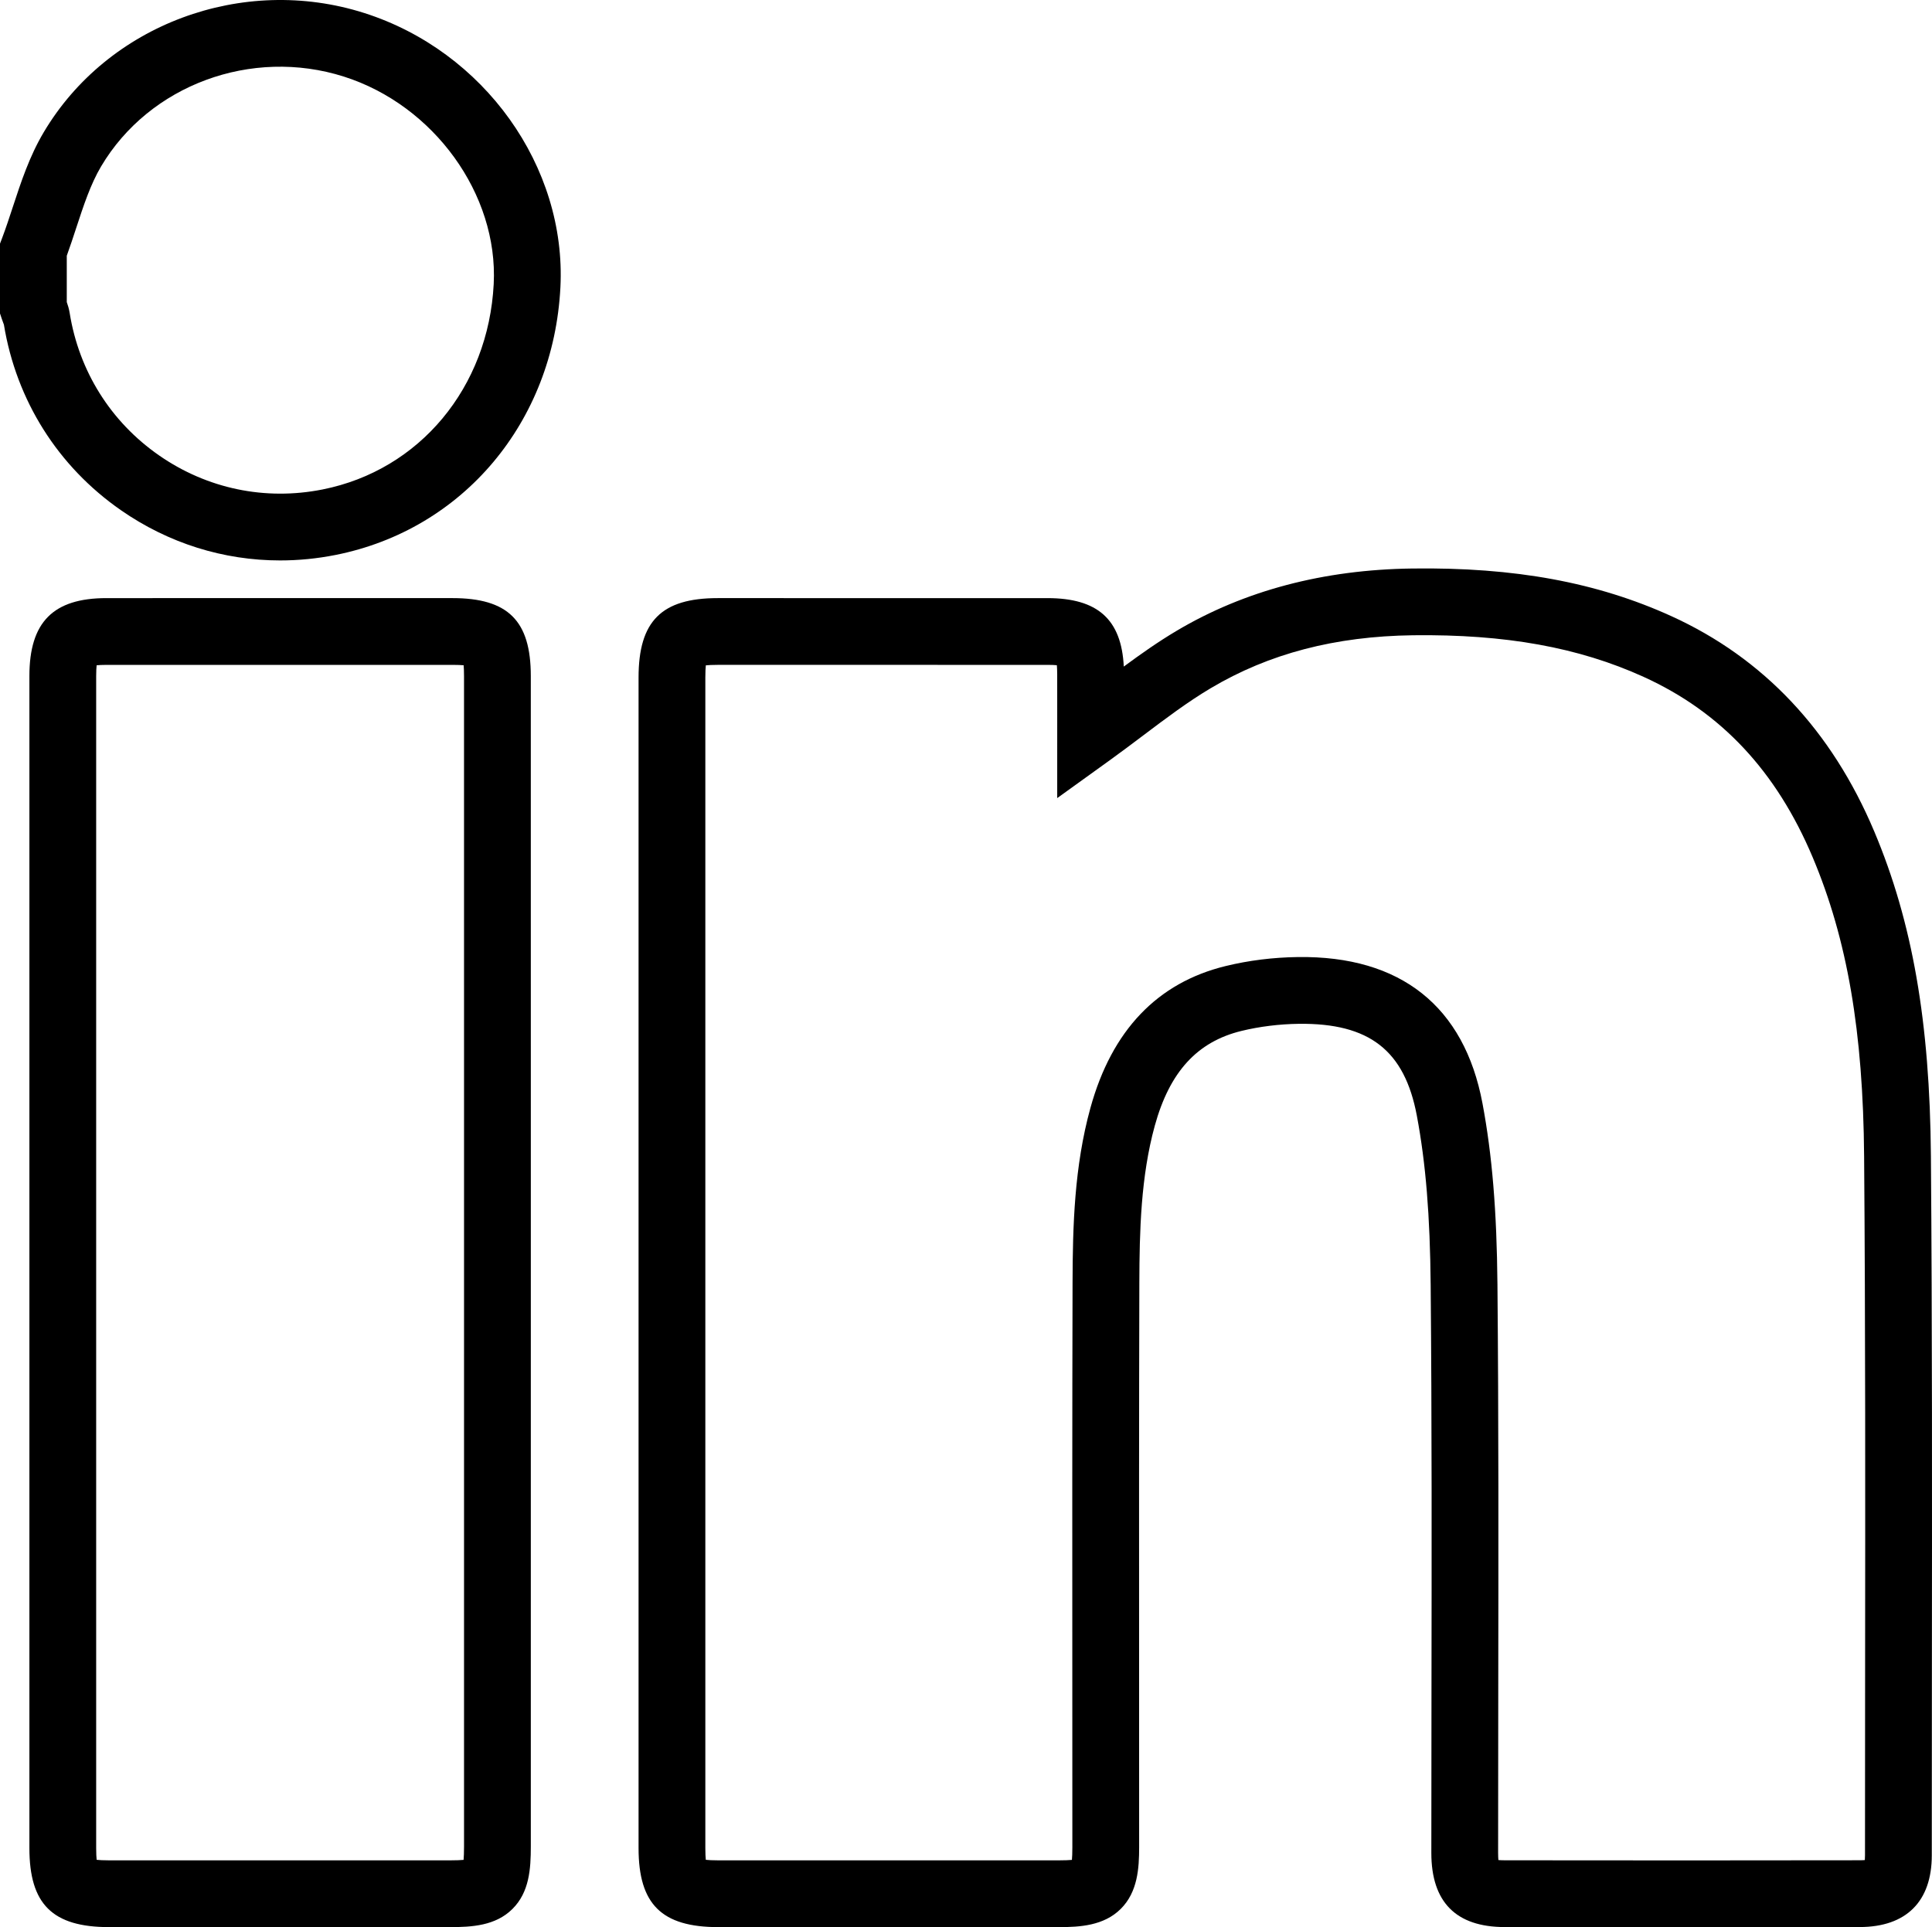 <?xml version="1.0" encoding="UTF-8"?><svg id="Layer_2" xmlns="http://www.w3.org/2000/svg" viewBox="0 0 491.829 490.694"><g id="Layer_1-2"><g><path d="M71.316,142.697c-14.398,0-28.421-4.37-40.534-12.793C14.736,118.749,4.164,101.973,.992,82.644c-.043-.121-.092-.241-.138-.362-.148-.392-.294-.783-.425-1.177l-.43-1.3v-17.76l.55-1.454c.95-2.512,1.8-5.102,2.699-7.845,2.085-6.356,4.241-12.93,7.872-19.053C27.405,6.232,61.72-6.549,92.7,3.304c30.539,9.712,51.551,39.102,49.961,69.885-1.77,34.277-24.759,61.647-57.205,68.106-4.717,.938-9.449,1.402-14.14,1.402ZM17,76.925c.265,.737,.562,1.681,.737,2.774,2.381,14.829,10.461,27.704,22.749,36.248,12.232,8.505,27.024,11.587,41.651,8.674,24.685-4.913,42.185-25.935,43.547-52.31,1.178-22.816-15.217-45.519-38.136-52.807-23.521-7.477-49.515,2.136-61.805,22.858-2.681,4.521-4.459,9.942-6.342,15.682-.76,2.316-1.541,4.698-2.402,7.075v11.805ZM.951,82.391l.002,.014-.002-.014Z"/><path d="M427.521,490.694c-14.3,0-29.071-.011-44.506-.031-12.365-.018-18.637-6.366-18.64-18.872-.003-13.928,.018-27.855,.038-41.783,.05-33.693,.102-68.534-.207-102.776-.159-17.724-1.243-31.032-3.518-43.151-3.123-16.643-12.1-23.611-30.047-23.4-4.966,.066-10.011,.691-14.593,1.808-11.271,2.747-18.282,10.409-22.066,24.114-3.569,12.929-3.903,26.868-3.939,40.037-.092,33.892-.077,68.357-.062,101.688,.006,13.999,.012,27.998,.011,41.997,0,5.353-.363,11.424-4.688,15.72-4.302,4.274-10.381,4.634-15.74,4.635-28.899,.006-57.796,.008-86.693,0-14.426-.003-20.311-5.827-20.311-20.103-.005-99.359-.005-198.72,0-298.079,.002-14.352,5.845-20.206,20.169-20.209,27.971-.005,55.941-.008,83.912,.002,12.781,.004,18.845,5.4,19.443,17.43,4.304-3.181,8.747-6.312,13.423-9.092,17.233-10.247,37.421-15.589,60.003-15.877,26.075-.354,47.049,3.52,65.967,12.128,23.445,10.668,40.826,29.117,51.658,54.834,9.703,23.035,14.148,48.509,14.415,82.598,.339,43.438,.295,87.587,.253,130.283-.016,15.931-.031,31.862-.028,47.793,.003,11.763-6.508,18.251-18.335,18.271-14.885,.025-30.111,.038-45.917,.038Zm-46.072-17.093c.396,.034,.917,.061,1.59,.062,32.478,.043,62.038,.041,90.371-.007,.551,0,.983-.023,1.319-.054,.025-.313,.044-.713,.044-1.213-.003-15.938,.013-31.876,.028-47.813,.042-42.659,.086-86.771-.253-130.134-.248-31.762-4.282-55.241-13.082-76.131-9.249-21.96-23.325-36.993-43.032-45.961-16.559-7.533-35.224-10.892-58.709-10.603-19.834,.254-36.69,4.666-51.53,13.49-5.83,3.467-11.357,7.635-17.209,12.047-2.709,2.042-5.51,4.154-8.384,6.225l-13.468,9.7,.002-21.085c.003-3.433,.005-6.938-.005-10.444-.003-1.015-.041-1.762-.088-2.304-.561-.049-1.341-.088-2.41-.088-27.97-.01-55.938-.008-83.902-.002-1.427,0-2.397,.057-3.048,.123-.067,.655-.125,1.639-.125,3.087-.004,99.358-.004,198.719,0,298.078,0,1.389,.056,2.334,.121,2.968,.667,.072,1.68,.135,3.194,.135,28.895,.008,57.788,.007,86.685,0,1.55,0,2.606-.052,3.321-.116,.062-.702,.111-1.734,.111-3.24,0-13.996-.005-27.992-.011-41.987-.015-33.345-.029-67.824,.062-101.743,.039-14.323,.424-29.558,4.553-44.515,5.444-19.719,17.027-31.866,34.428-36.106,5.89-1.435,12.077-2.205,18.391-2.289,26.134-.354,42.344,12.534,46.983,37.264,2.465,13.142,3.64,27.369,3.809,46.134,.31,34.331,.257,69.217,.207,102.954-.021,13.918-.041,27.836-.038,41.754,0,.783,.032,1.375,.073,1.814Z"/><path d="M69.444,490.684c-13.888,0-27.774-.002-41.661-.006-14.418-.003-20.299-5.829-20.299-20.11-.003-99.483-.003-198.968,0-298.451,.002-13.706,6.051-19.821,19.614-19.827,29.352-.011,58.703-.008,88.059-.002,14.181,.003,19.967,5.751,19.97,19.84,.007,36.653,.006,73.306,.005,109.958l-.002,188.032c0,5.722-.363,11.665-4.693,15.952-4.297,4.253-10.254,4.609-15.987,4.61-15.002,.002-30.004,.004-45.005,.004Zm-44.837-17.143c.662,.073,1.67,.137,3.181,.137,28.886,.008,57.773,.006,86.659,.002,1.679,0,2.811-.055,3.567-.121,.063-.738,.115-1.833,.115-3.442l.002-188.032c0-36.651,.002-73.302-.005-109.953,0-1.238-.042-2.121-.095-2.742-.644-.057-1.568-.102-2.879-.102-29.35-.006-58.699-.009-88.048,.002-1.141,0-1.946,.048-2.503,.105-.063,.592-.118,1.464-.118,2.723-.003,99.482-.003,198.967,0,298.45,0,1.396,.057,2.343,.123,2.974Z"/></g></g></svg>